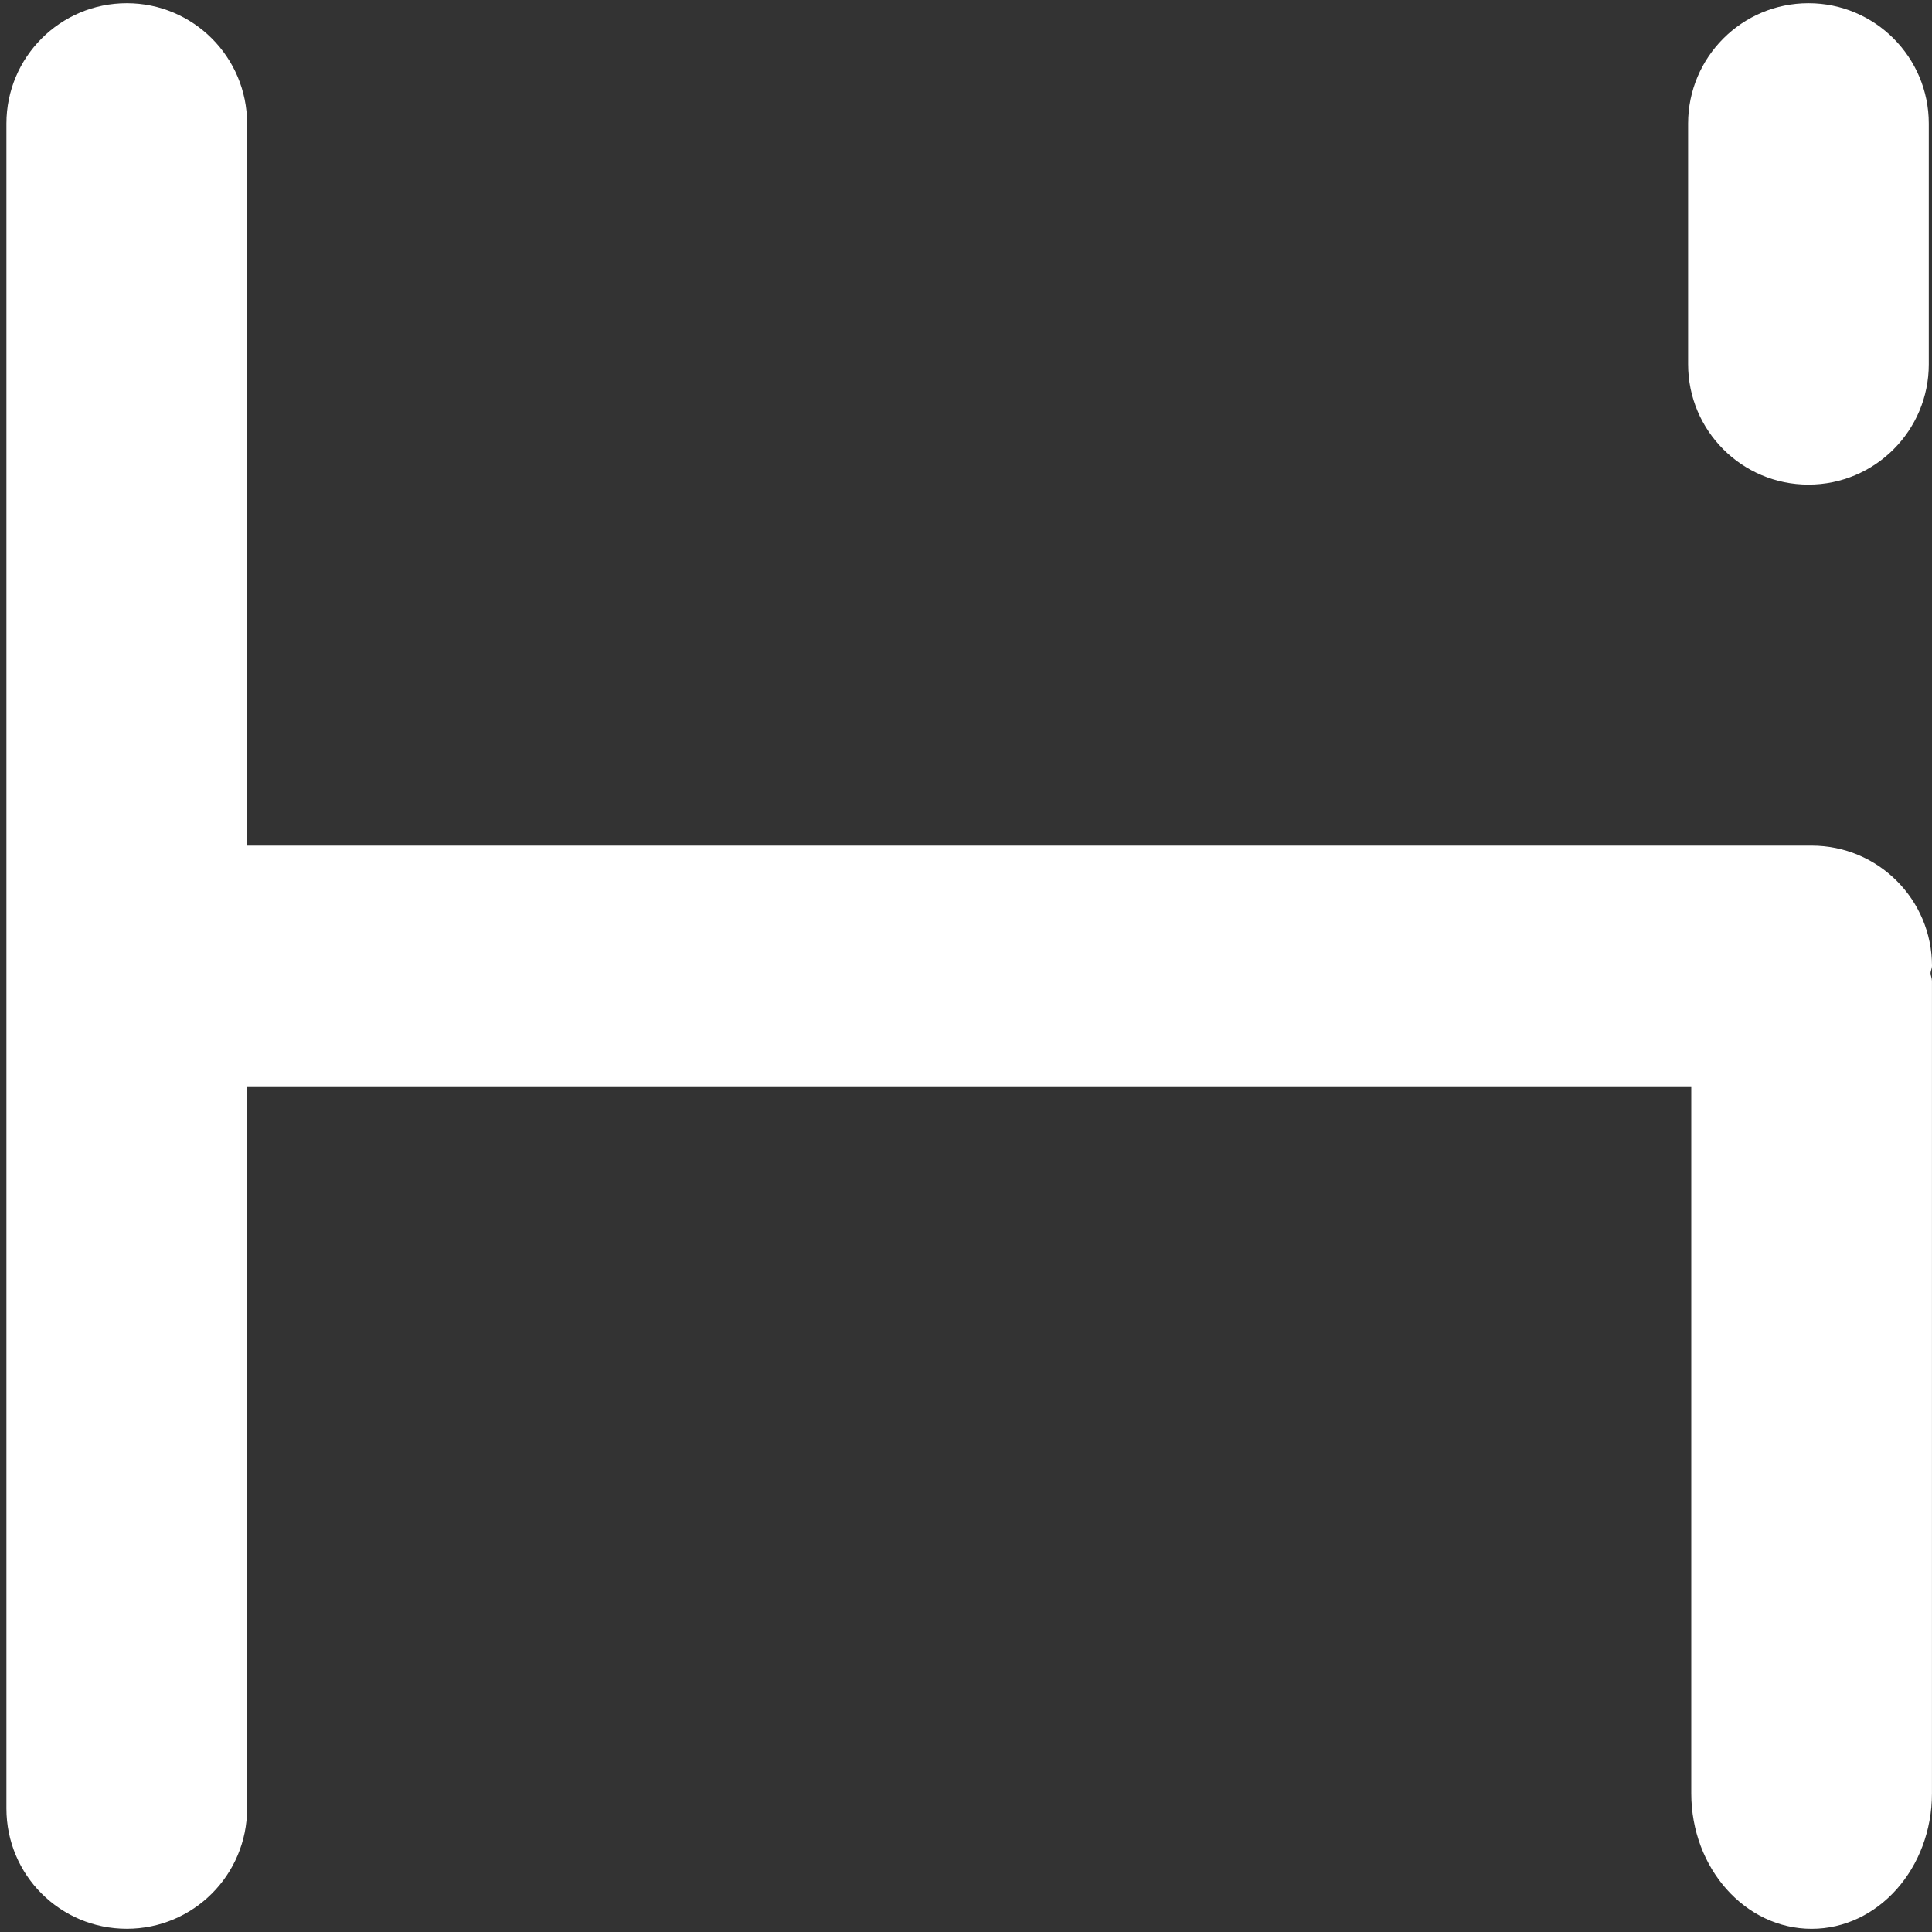 <?xml version="1.0" encoding="utf-8"?>
<!-- Generator: Adobe Illustrator 16.0.0, SVG Export Plug-In . SVG Version: 6.00 Build 0)  -->
<!DOCTYPE svg PUBLIC "-//W3C//DTD SVG 1.1//EN" "http://www.w3.org/Graphics/SVG/1.1/DTD/svg11.dtd">
<svg version="1.1" id="Layer_1" xmlns="http://www.w3.org/2000/svg" xmlns:xlink="http://www.w3.org/1999/xlink" x="0px" y="0px"
	 width="50px" height="50px" viewBox="0 0 50 50" enable-background="new 0 0 50 50" xml:space="preserve">
<rect x="0" y="0" width="50" height="50" fill="#333333" stroke="none"/>
<path fill="#FFFFFF" d="M50,25c0-1.722-1.395-3.115-3.113-3.115H6.395V3.198c0-1.719-1.393-3.115-3.114-3.115
	c-1.723,0-3.115,1.396-3.115,3.115v43.606c0,1.723,1.392,3.113,3.115,3.113c1.722,0,3.114-1.393,3.114-3.113V28.115H43.77v18.299
	c0,1.936,1.395,3.504,3.115,3.504s3.114-1.568,3.114-3.504V25.389c0-0.073-0.034-0.134-0.037-0.207C49.966,25.119,50,25.067,50,25z"
	/>
<path fill="#FFFFFF" d="M49.917,9.427c0,1.719-1.394,3.115-3.114,3.115l0,0c-1.722,0-3.115-1.396-3.115-3.115V3.198
	c0-1.719,1.395-3.115,3.115-3.115l0,0c1.721,0,3.114,1.396,3.114,3.115V9.427z"/>
</svg>
